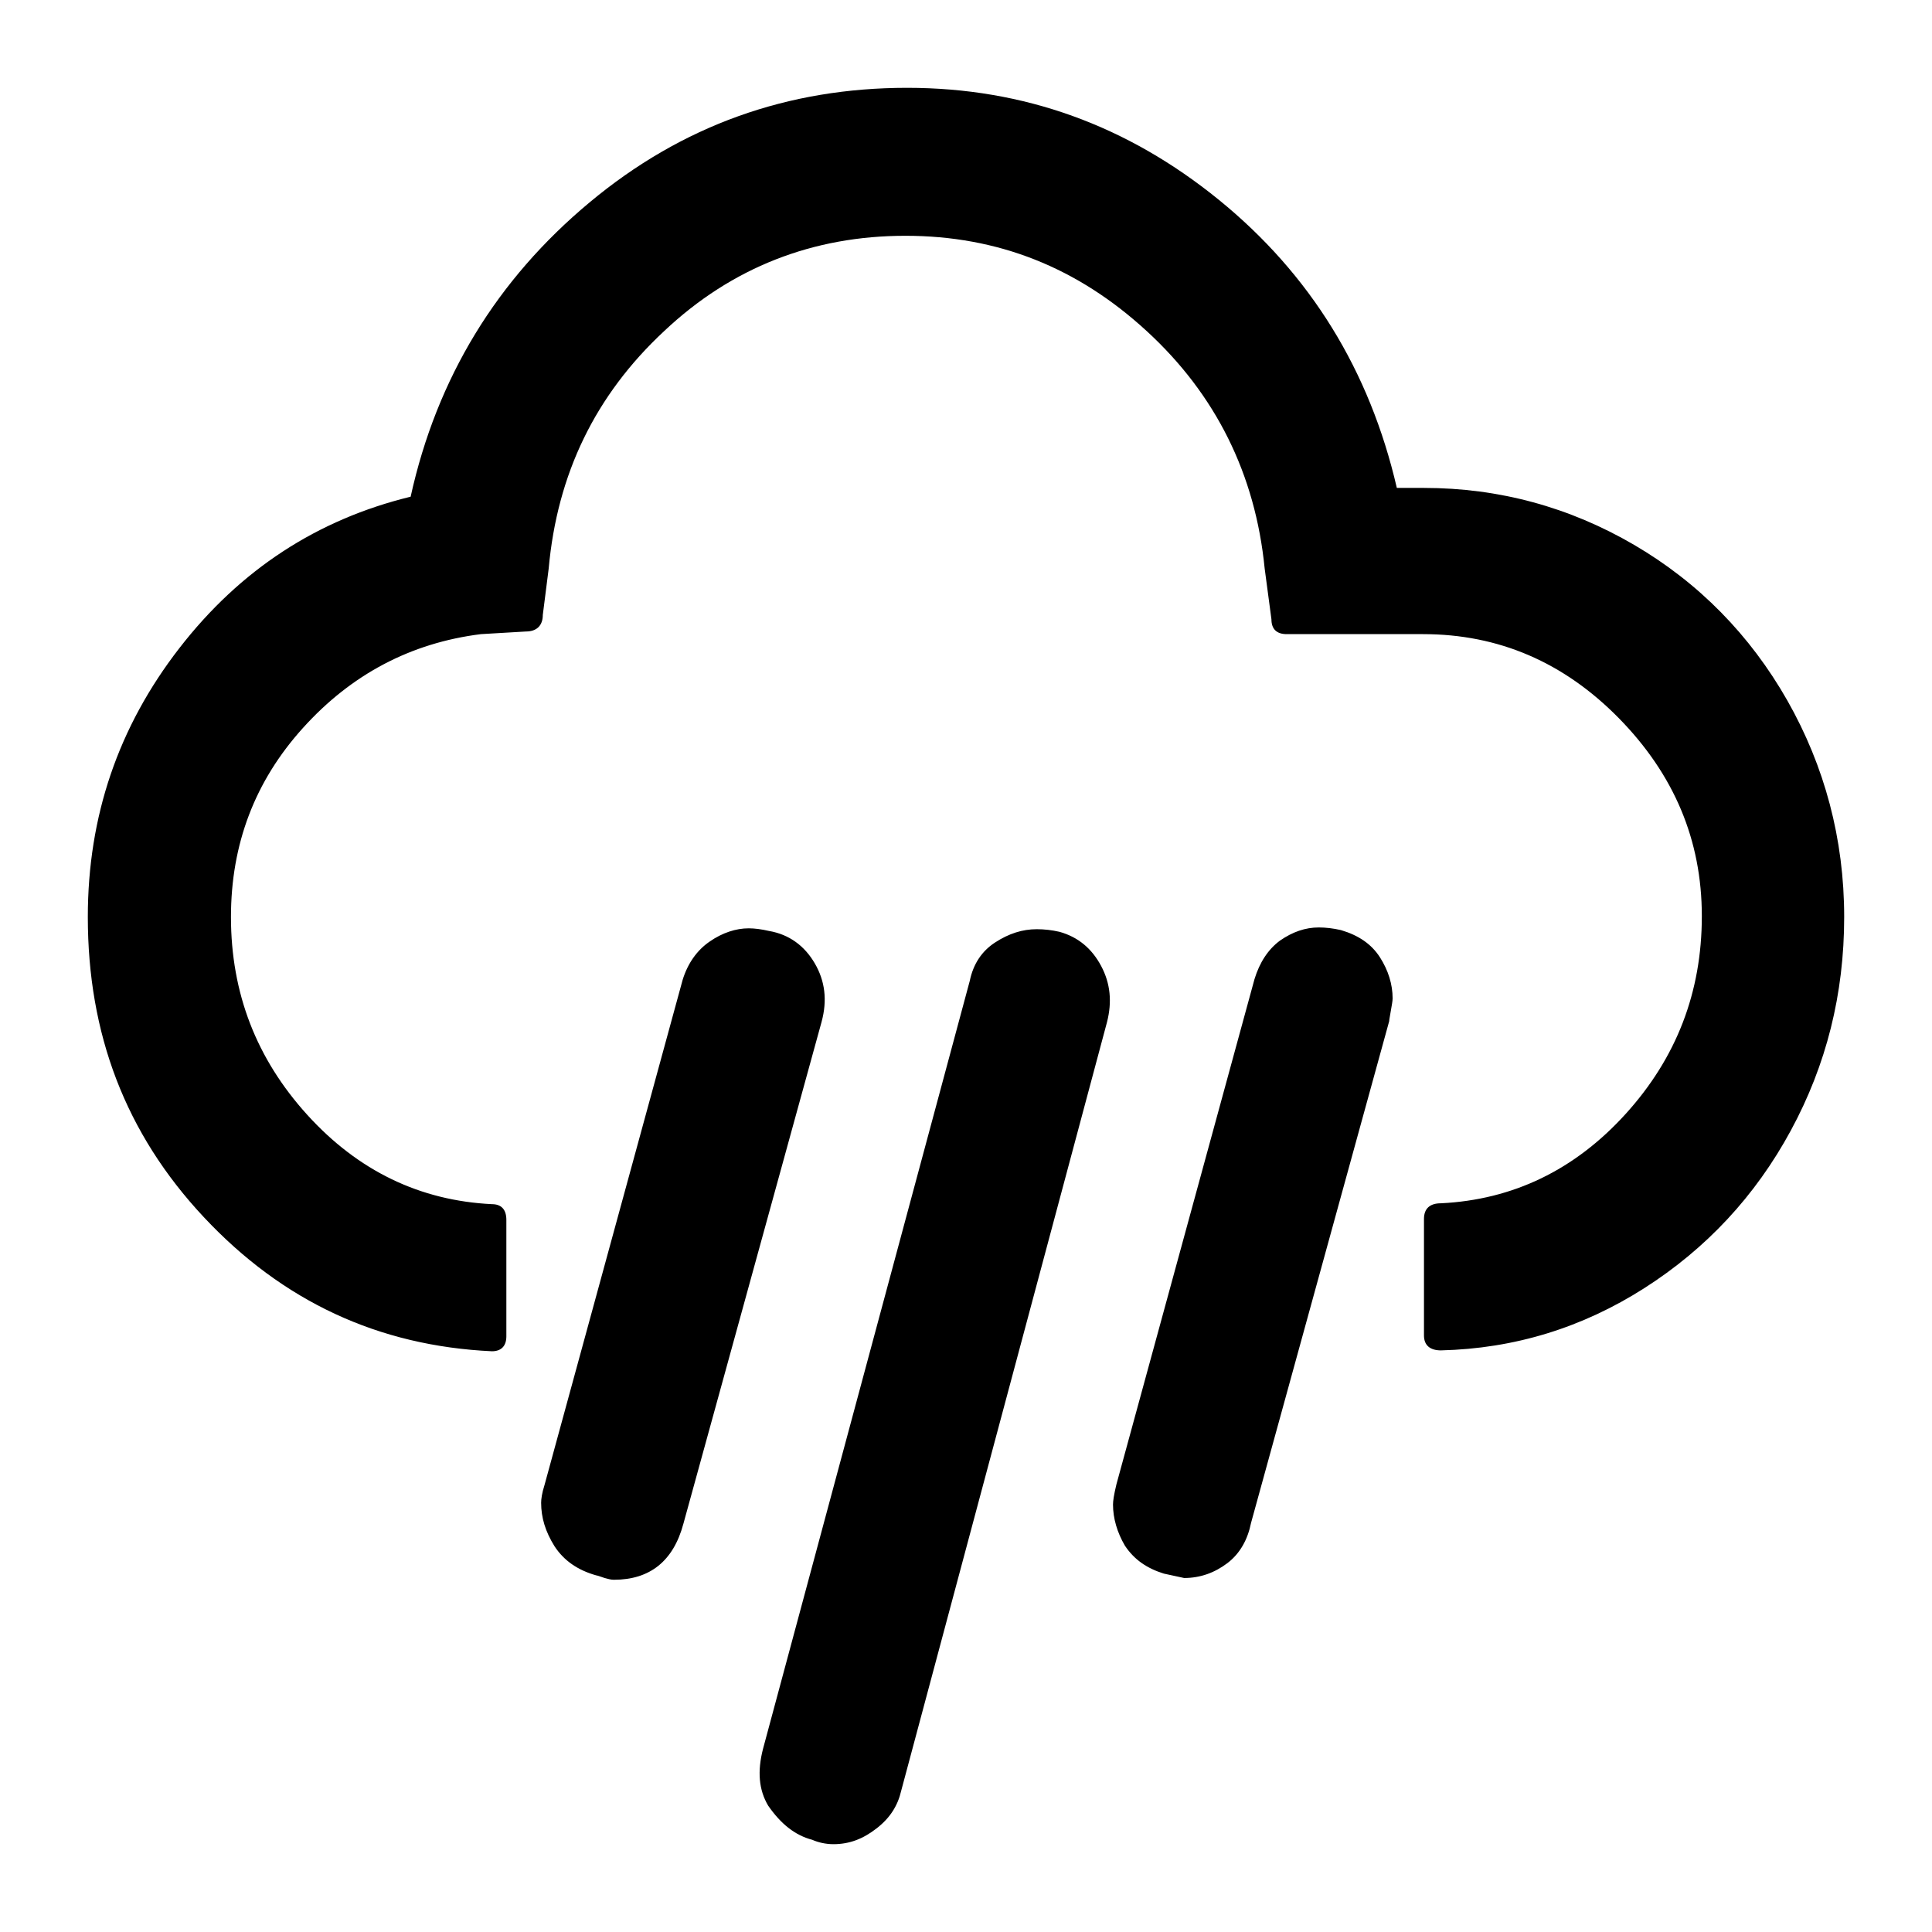 <svg width="22" height="22" viewBox="0 0 22 22" fill="none" xmlns="http://www.w3.org/2000/svg">
<path d="M1 10.442C1 9.295 1.347 8.278 2.042 7.381C2.737 6.484 3.615 5.915 4.676 5.656C4.975 4.3 5.66 3.183 6.712 2.306C7.763 1.429 8.969 1 10.329 1C11.661 1 12.838 1.429 13.88 2.276C14.922 3.124 15.597 4.22 15.906 5.556H16.215C17.073 5.556 17.874 5.776 18.607 6.204C19.341 6.633 19.929 7.231 20.354 7.979C20.778 8.727 21 9.554 21 10.442C21 11.319 20.797 12.127 20.392 12.874C19.987 13.622 19.427 14.22 18.723 14.669C18.019 15.118 17.247 15.357 16.408 15.377C16.282 15.377 16.215 15.317 16.215 15.207V13.881C16.215 13.762 16.282 13.702 16.408 13.702C17.228 13.662 17.932 13.323 18.511 12.685C19.09 12.047 19.379 11.299 19.379 10.432C19.379 9.564 19.061 8.817 18.434 8.178C17.807 7.54 17.064 7.221 16.205 7.221H14.652C14.536 7.221 14.478 7.162 14.478 7.052L14.401 6.474C14.295 5.397 13.841 4.49 13.06 3.772C12.269 3.044 11.362 2.685 10.31 2.685C9.259 2.685 8.332 3.044 7.561 3.772C6.779 4.5 6.345 5.397 6.248 6.474L6.181 7.002C6.181 7.122 6.113 7.191 5.988 7.191L5.477 7.221C4.676 7.321 4 7.68 3.451 8.288C2.901 8.896 2.63 9.614 2.63 10.442C2.63 11.309 2.92 12.057 3.499 12.695C4.078 13.333 4.782 13.672 5.602 13.712C5.708 13.712 5.766 13.772 5.766 13.891V15.217C5.766 15.327 5.708 15.387 5.602 15.387C4.309 15.327 3.219 14.819 2.322 13.861C1.425 12.904 1 11.768 1 10.442ZM6.162 17.112C6.162 17.072 6.171 17.002 6.2 16.912L7.773 11.159C7.831 10.97 7.937 10.82 8.082 10.721C8.226 10.621 8.381 10.571 8.525 10.571C8.593 10.571 8.67 10.581 8.757 10.601C8.988 10.641 9.162 10.771 9.278 10.97C9.394 11.169 9.423 11.389 9.355 11.638L7.782 17.351C7.667 17.78 7.397 17.989 6.991 17.989C6.953 17.989 6.924 17.979 6.885 17.969C6.827 17.949 6.798 17.939 6.789 17.939C6.576 17.879 6.422 17.77 6.316 17.61C6.21 17.441 6.162 17.281 6.162 17.112ZM8.689 19.913L11.043 11.169C11.082 10.98 11.178 10.831 11.333 10.731C11.487 10.631 11.642 10.581 11.806 10.581C11.892 10.581 11.979 10.591 12.066 10.611C12.278 10.671 12.433 10.801 12.539 11C12.645 11.199 12.664 11.409 12.606 11.638L10.262 20.392C10.223 20.561 10.136 20.701 9.982 20.82C9.828 20.94 9.673 21 9.49 21C9.403 21 9.316 20.98 9.249 20.95C9.056 20.9 8.892 20.771 8.747 20.561C8.641 20.382 8.622 20.172 8.689 19.913ZM12.674 17.132C12.674 17.092 12.684 17.022 12.713 16.902L14.285 11.15C14.343 10.96 14.44 10.811 14.575 10.711C14.719 10.611 14.864 10.561 15.018 10.561C15.095 10.561 15.182 10.571 15.269 10.591C15.472 10.651 15.617 10.751 15.713 10.9C15.809 11.05 15.858 11.209 15.858 11.369C15.858 11.399 15.848 11.449 15.838 11.508C15.829 11.568 15.819 11.608 15.819 11.628L14.246 17.341C14.208 17.53 14.121 17.69 13.976 17.8C13.832 17.909 13.668 17.969 13.484 17.969L13.253 17.919C13.06 17.859 12.915 17.76 12.809 17.6C12.722 17.451 12.674 17.291 12.674 17.132Z" fill="black"/>
</svg>
